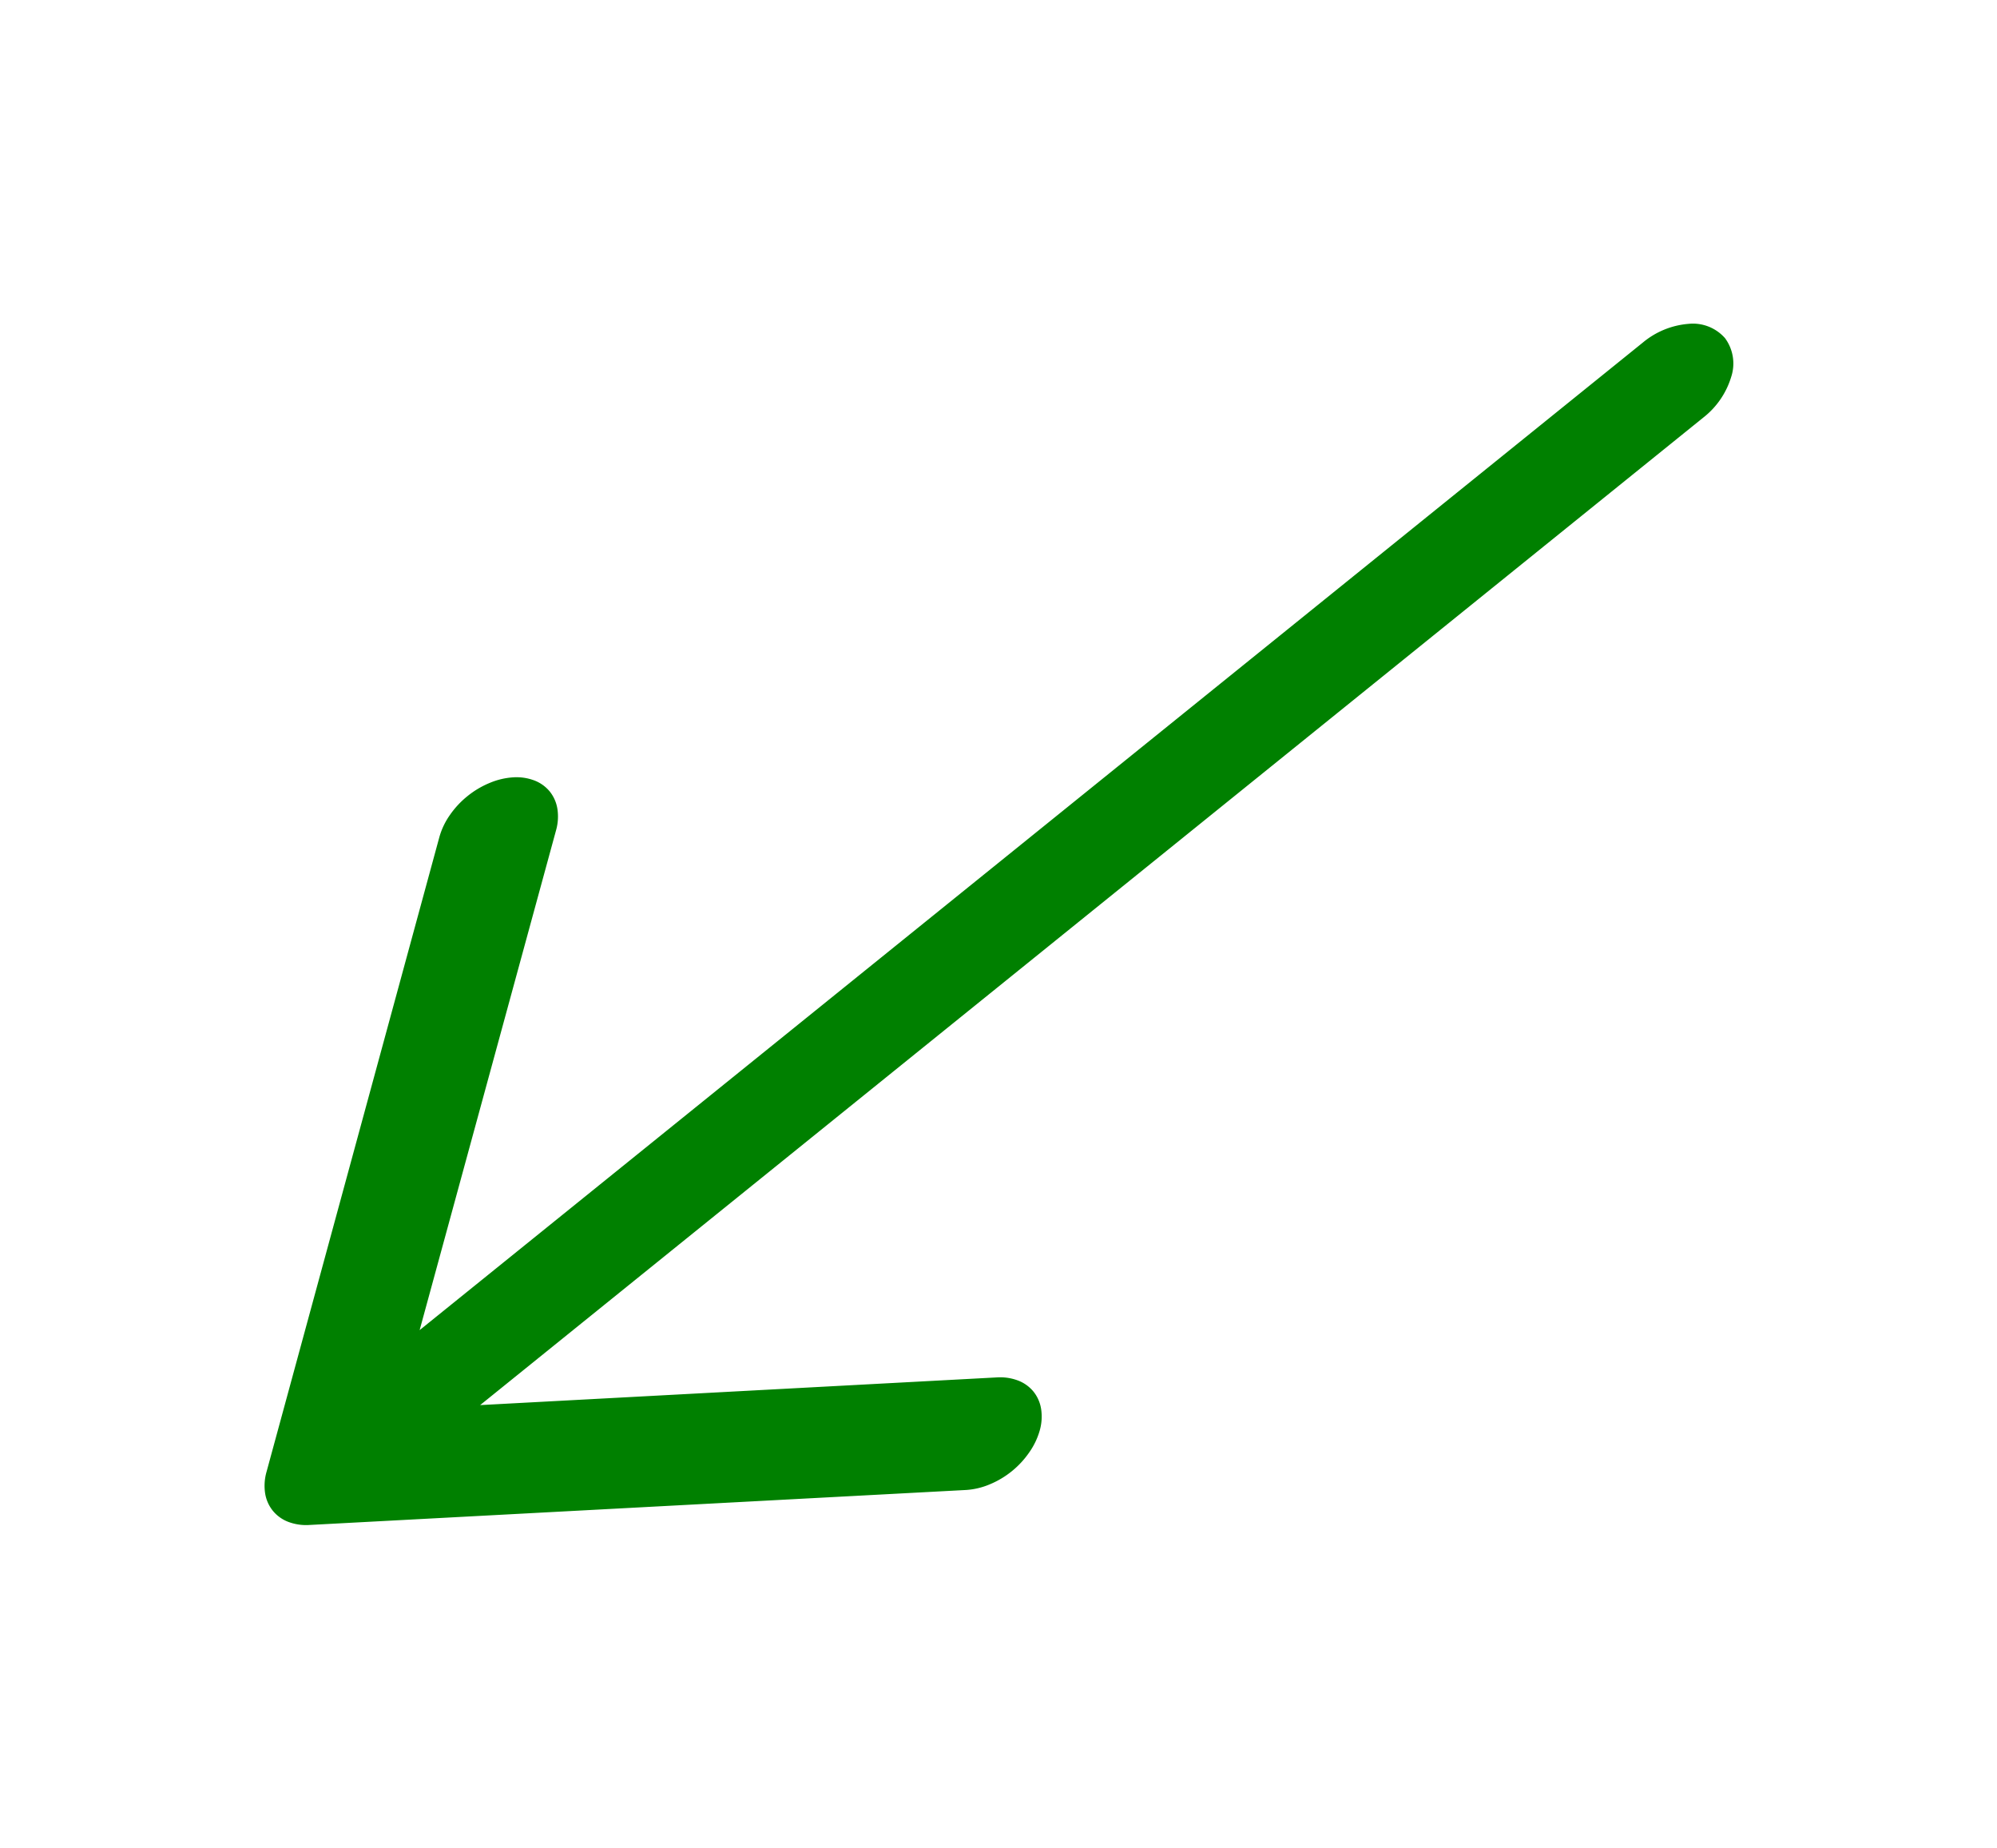 <svg xmlns="http://www.w3.org/2000/svg" width="36.5" height="33.771" viewBox="0 0 36.5 33.771">
  <path id="Vector" d="M34.118-7.926a.781.781,0,0,1-.357.623,1.488,1.488,0,0,1-.862.258H4.162l7.669,5.54a.926.926,0,0,1,.264.286.676.676,0,0,1,.093.337.676.676,0,0,1-.093.337.926.926,0,0,1-.264.286,1.324,1.324,0,0,1-.4.191A1.635,1.635,0,0,1,10.968,0,1.635,1.635,0,0,1,10.5-.067a1.324,1.324,0,0,1-.4-.191L.358-7.3a.925.925,0,0,1-.265-.286A.675.675,0,0,1,0-7.926a.675.675,0,0,1,.093-.337.925.925,0,0,1,.265-.286l9.747-7.044a1.324,1.324,0,0,1,.4-.191,1.635,1.635,0,0,1,.467-.067,1.635,1.635,0,0,1,.467.067,1.324,1.324,0,0,1,.4.191.926.926,0,0,1,.264.286.676.676,0,0,1,.093.337.676.676,0,0,1-.093.337.926.926,0,0,1-.264.286L4.162-8.806H32.9a1.488,1.488,0,0,1,.862.258A.781.781,0,0,1,34.118-7.926Z" transform="matrix(0.778, -0.628, 0.628, 0.778, 9.962, 33.771)" fill="green"/>
</svg>
